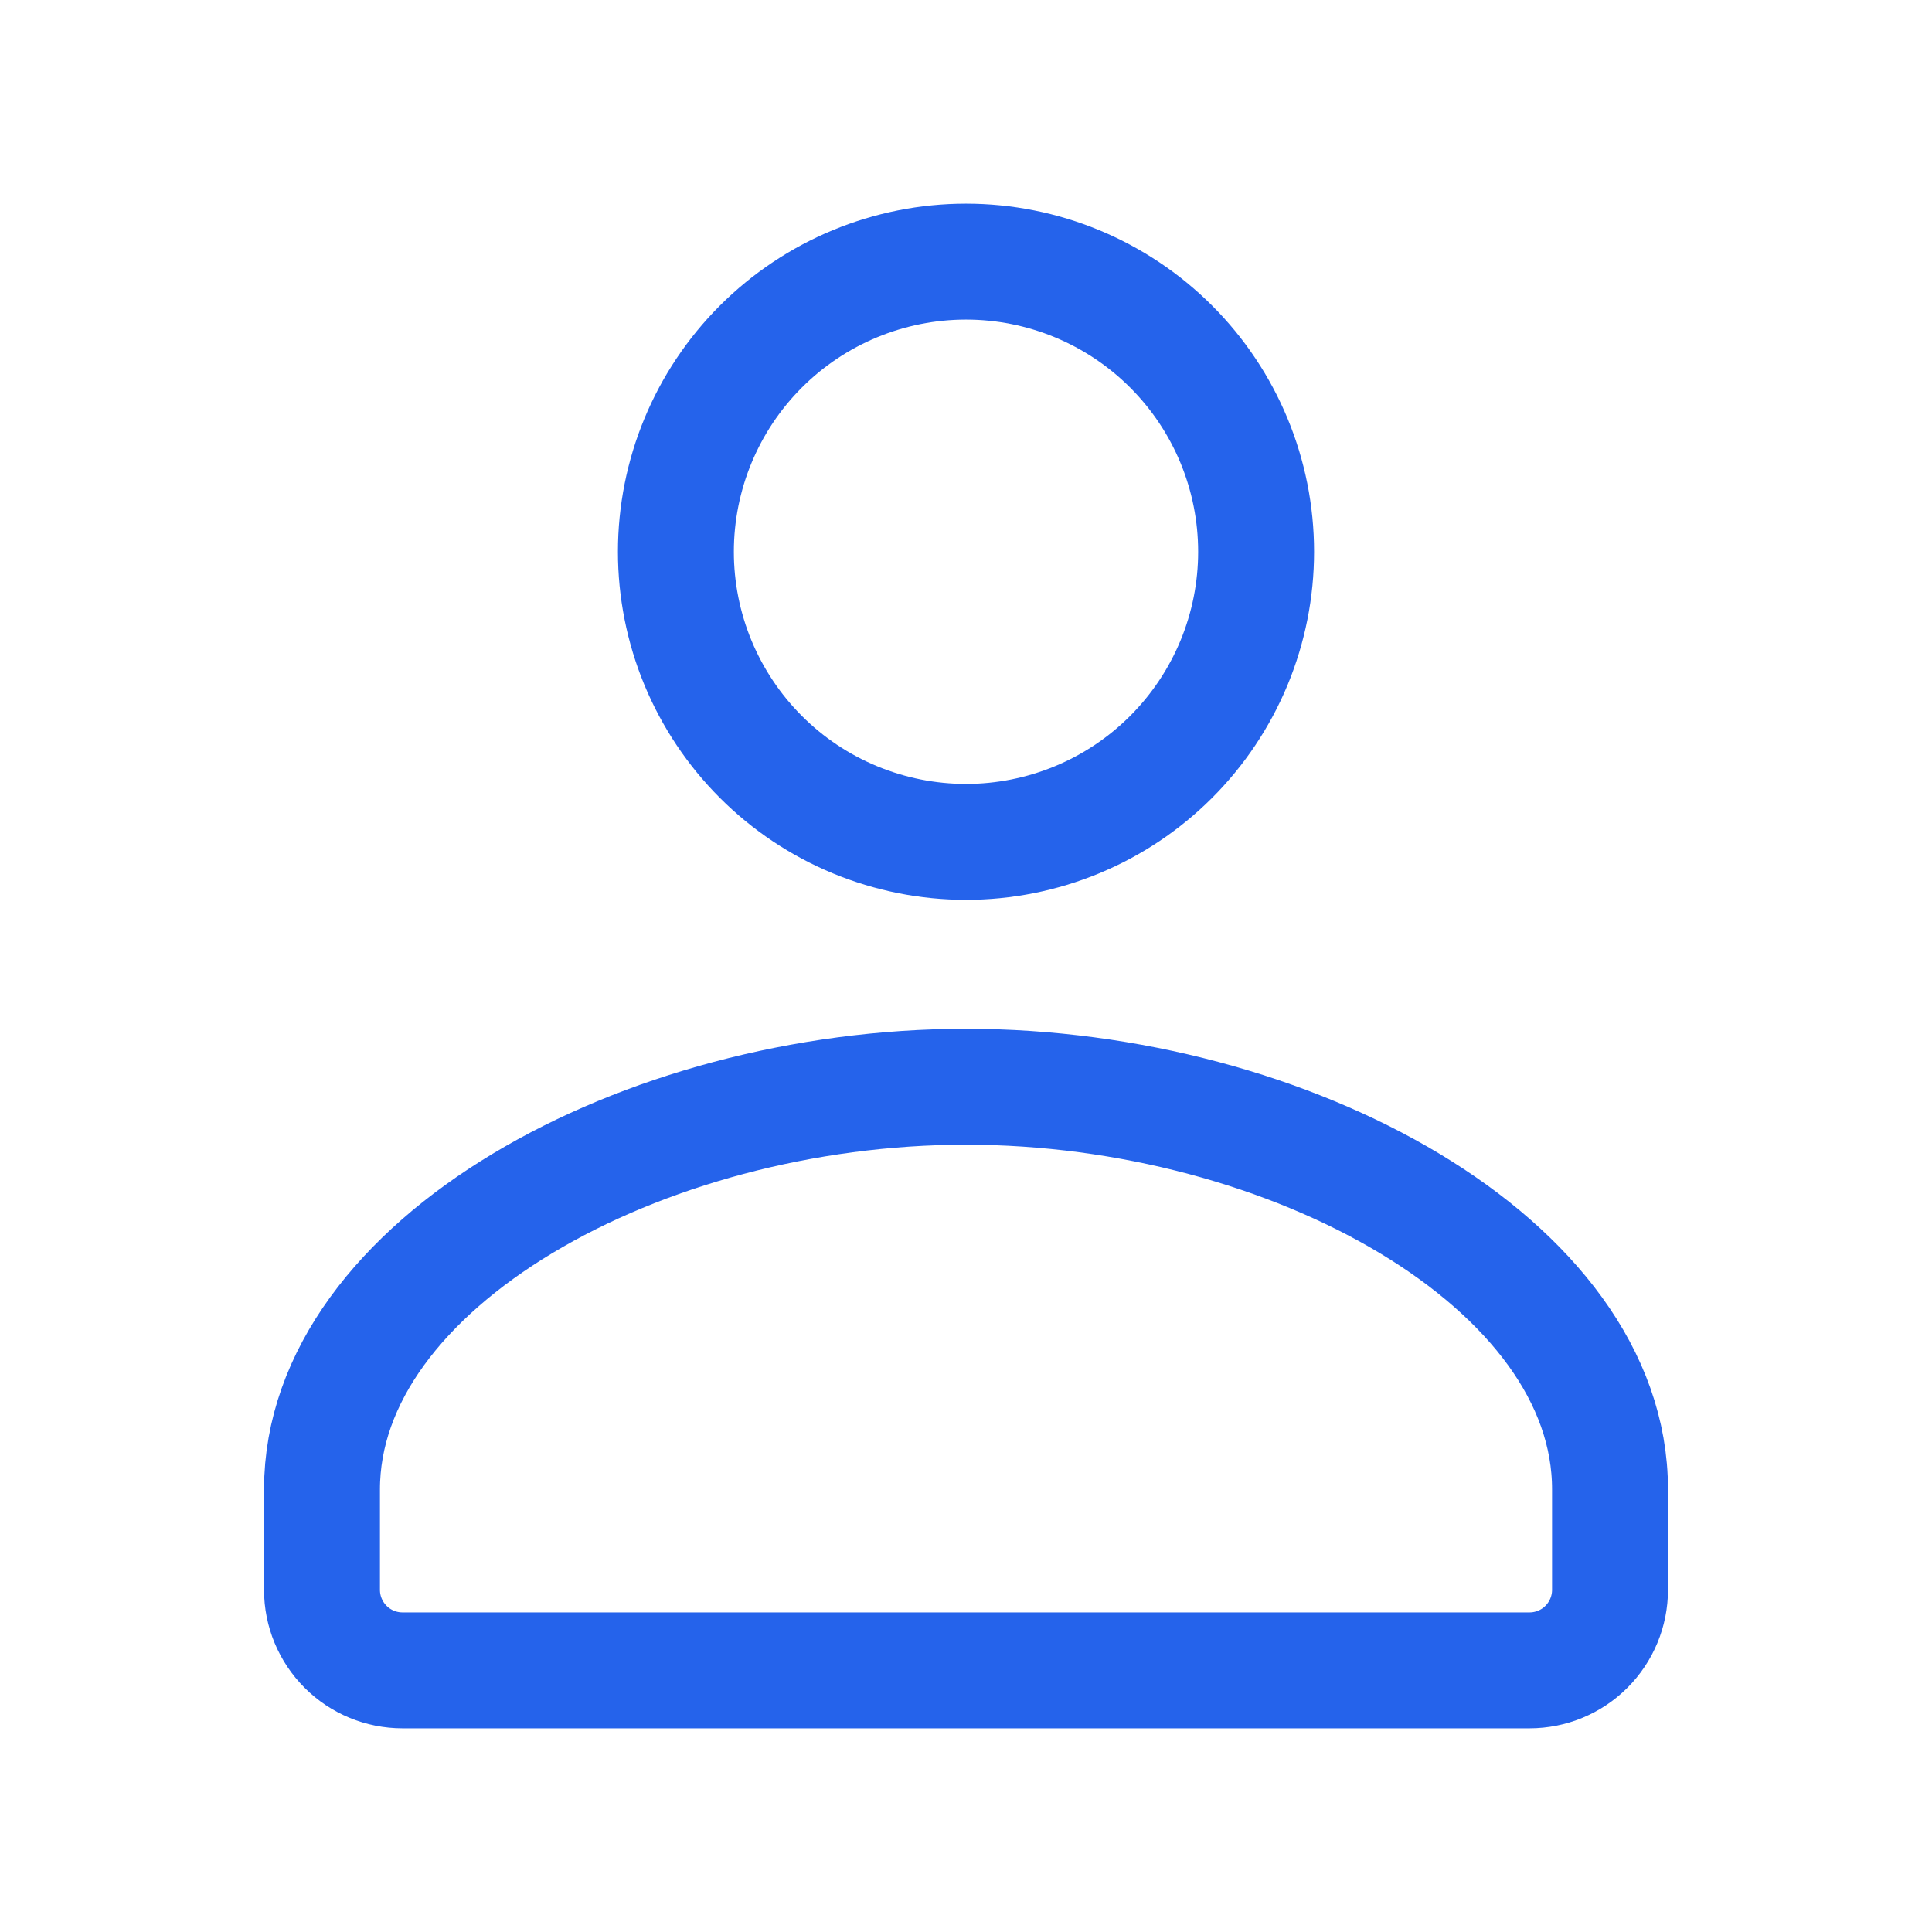 <svg width="50" height="50" viewBox="0 0 50 50" fill="none" xmlns="http://www.w3.org/2000/svg">
<path d="M39.583 43.229C40.136 43.229 40.666 43.01 41.056 42.619C41.447 42.228 41.667 41.698 41.667 41.146V38.55C41.675 32.704 33.388 28.125 25 28.125C16.613 28.125 8.333 32.704 8.333 38.55V41.146C8.333 41.698 8.553 42.228 8.944 42.619C9.334 43.01 9.864 43.229 10.417 43.229H39.583ZM32.508 14.279C32.508 15.265 32.314 16.241 31.937 17.152C31.559 18.063 31.006 18.891 30.309 19.588C29.612 20.286 28.784 20.839 27.873 21.216C26.962 21.593 25.986 21.788 25 21.788C24.014 21.788 23.038 21.593 22.127 21.216C21.216 20.839 20.388 20.286 19.691 19.588C18.994 18.891 18.441 18.063 18.063 17.152C17.686 16.241 17.492 15.265 17.492 14.279C17.492 12.288 18.283 10.378 19.691 8.97C21.099 7.562 23.009 6.771 25 6.771C26.991 6.771 28.901 7.562 30.309 8.97C31.717 10.378 32.508 12.288 32.508 14.279Z" stroke="#2563EB" stroke-width="3" stroke-linecap="round" stroke-linejoin="round"/>
</svg>
